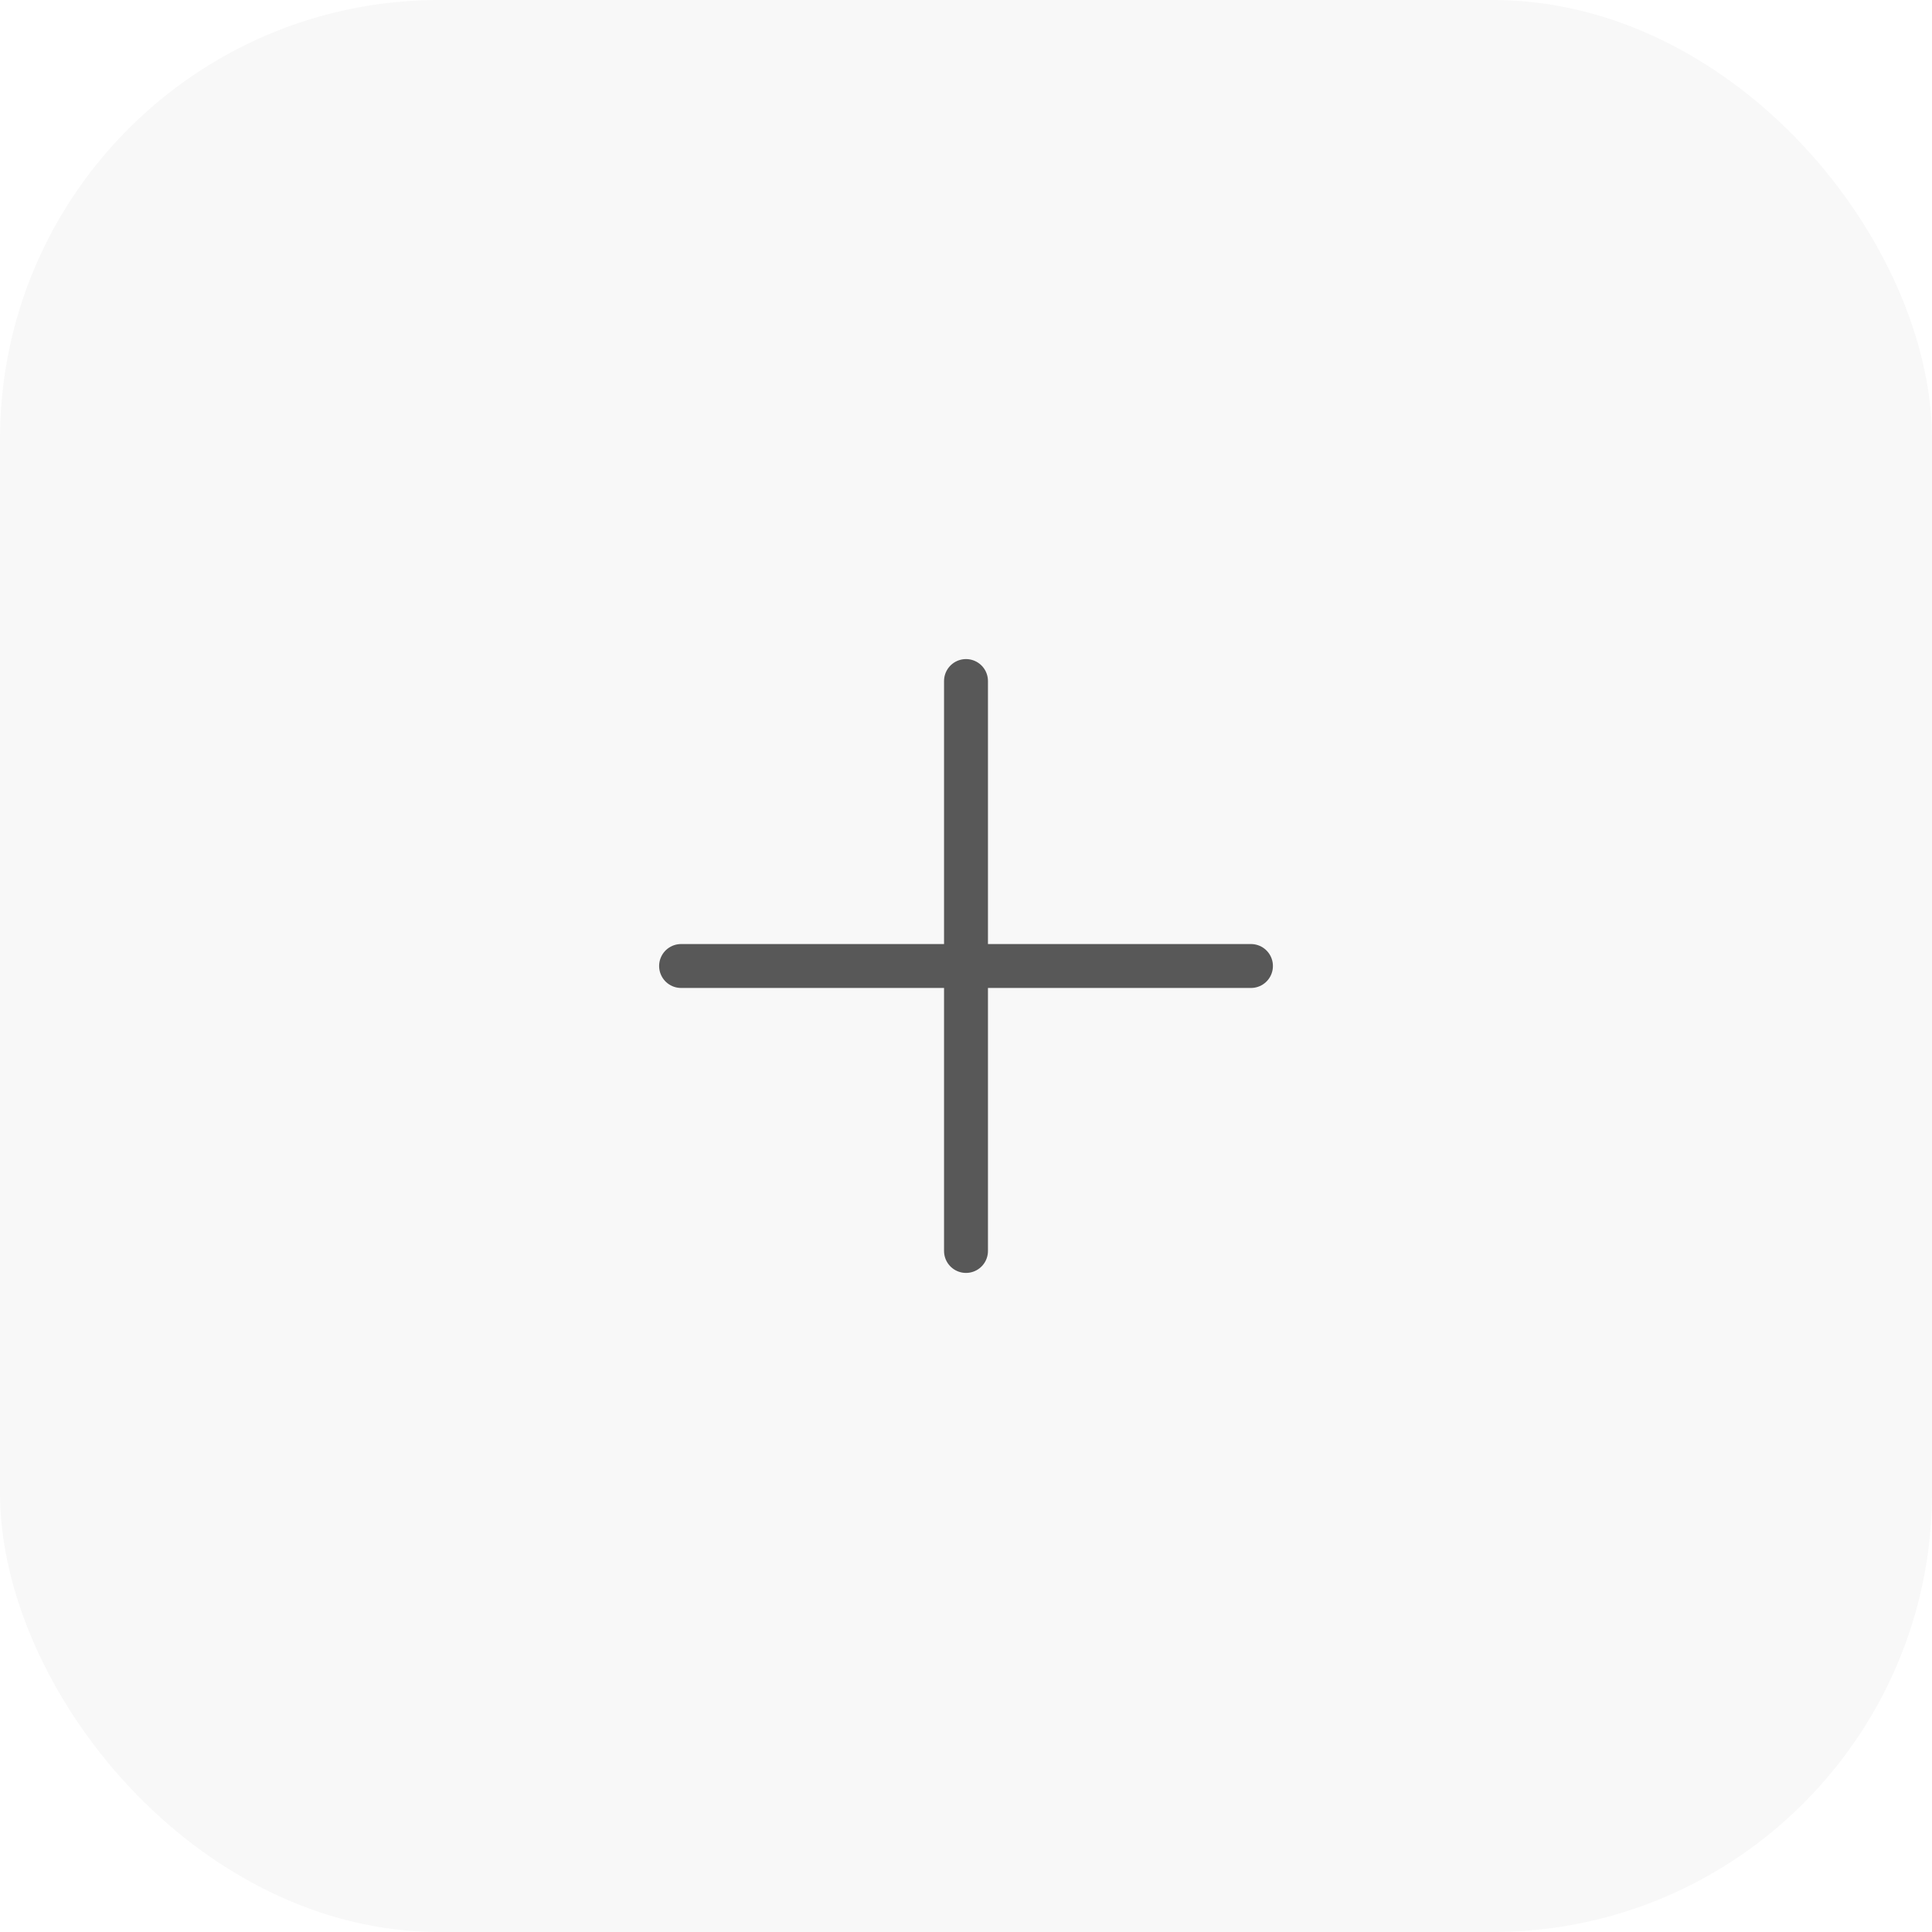 <svg width="44" height="44" viewBox="0 0 44 44" fill="none" xmlns="http://www.w3.org/2000/svg">
<rect width="44" height="44" rx="10" fill="black" fill-opacity="0.03"/>
<path d="M15.511 22H28.49M22 15.51V28.49" stroke="#585858" stroke-miterlimit="10" stroke-linecap="round"/>
</svg>
